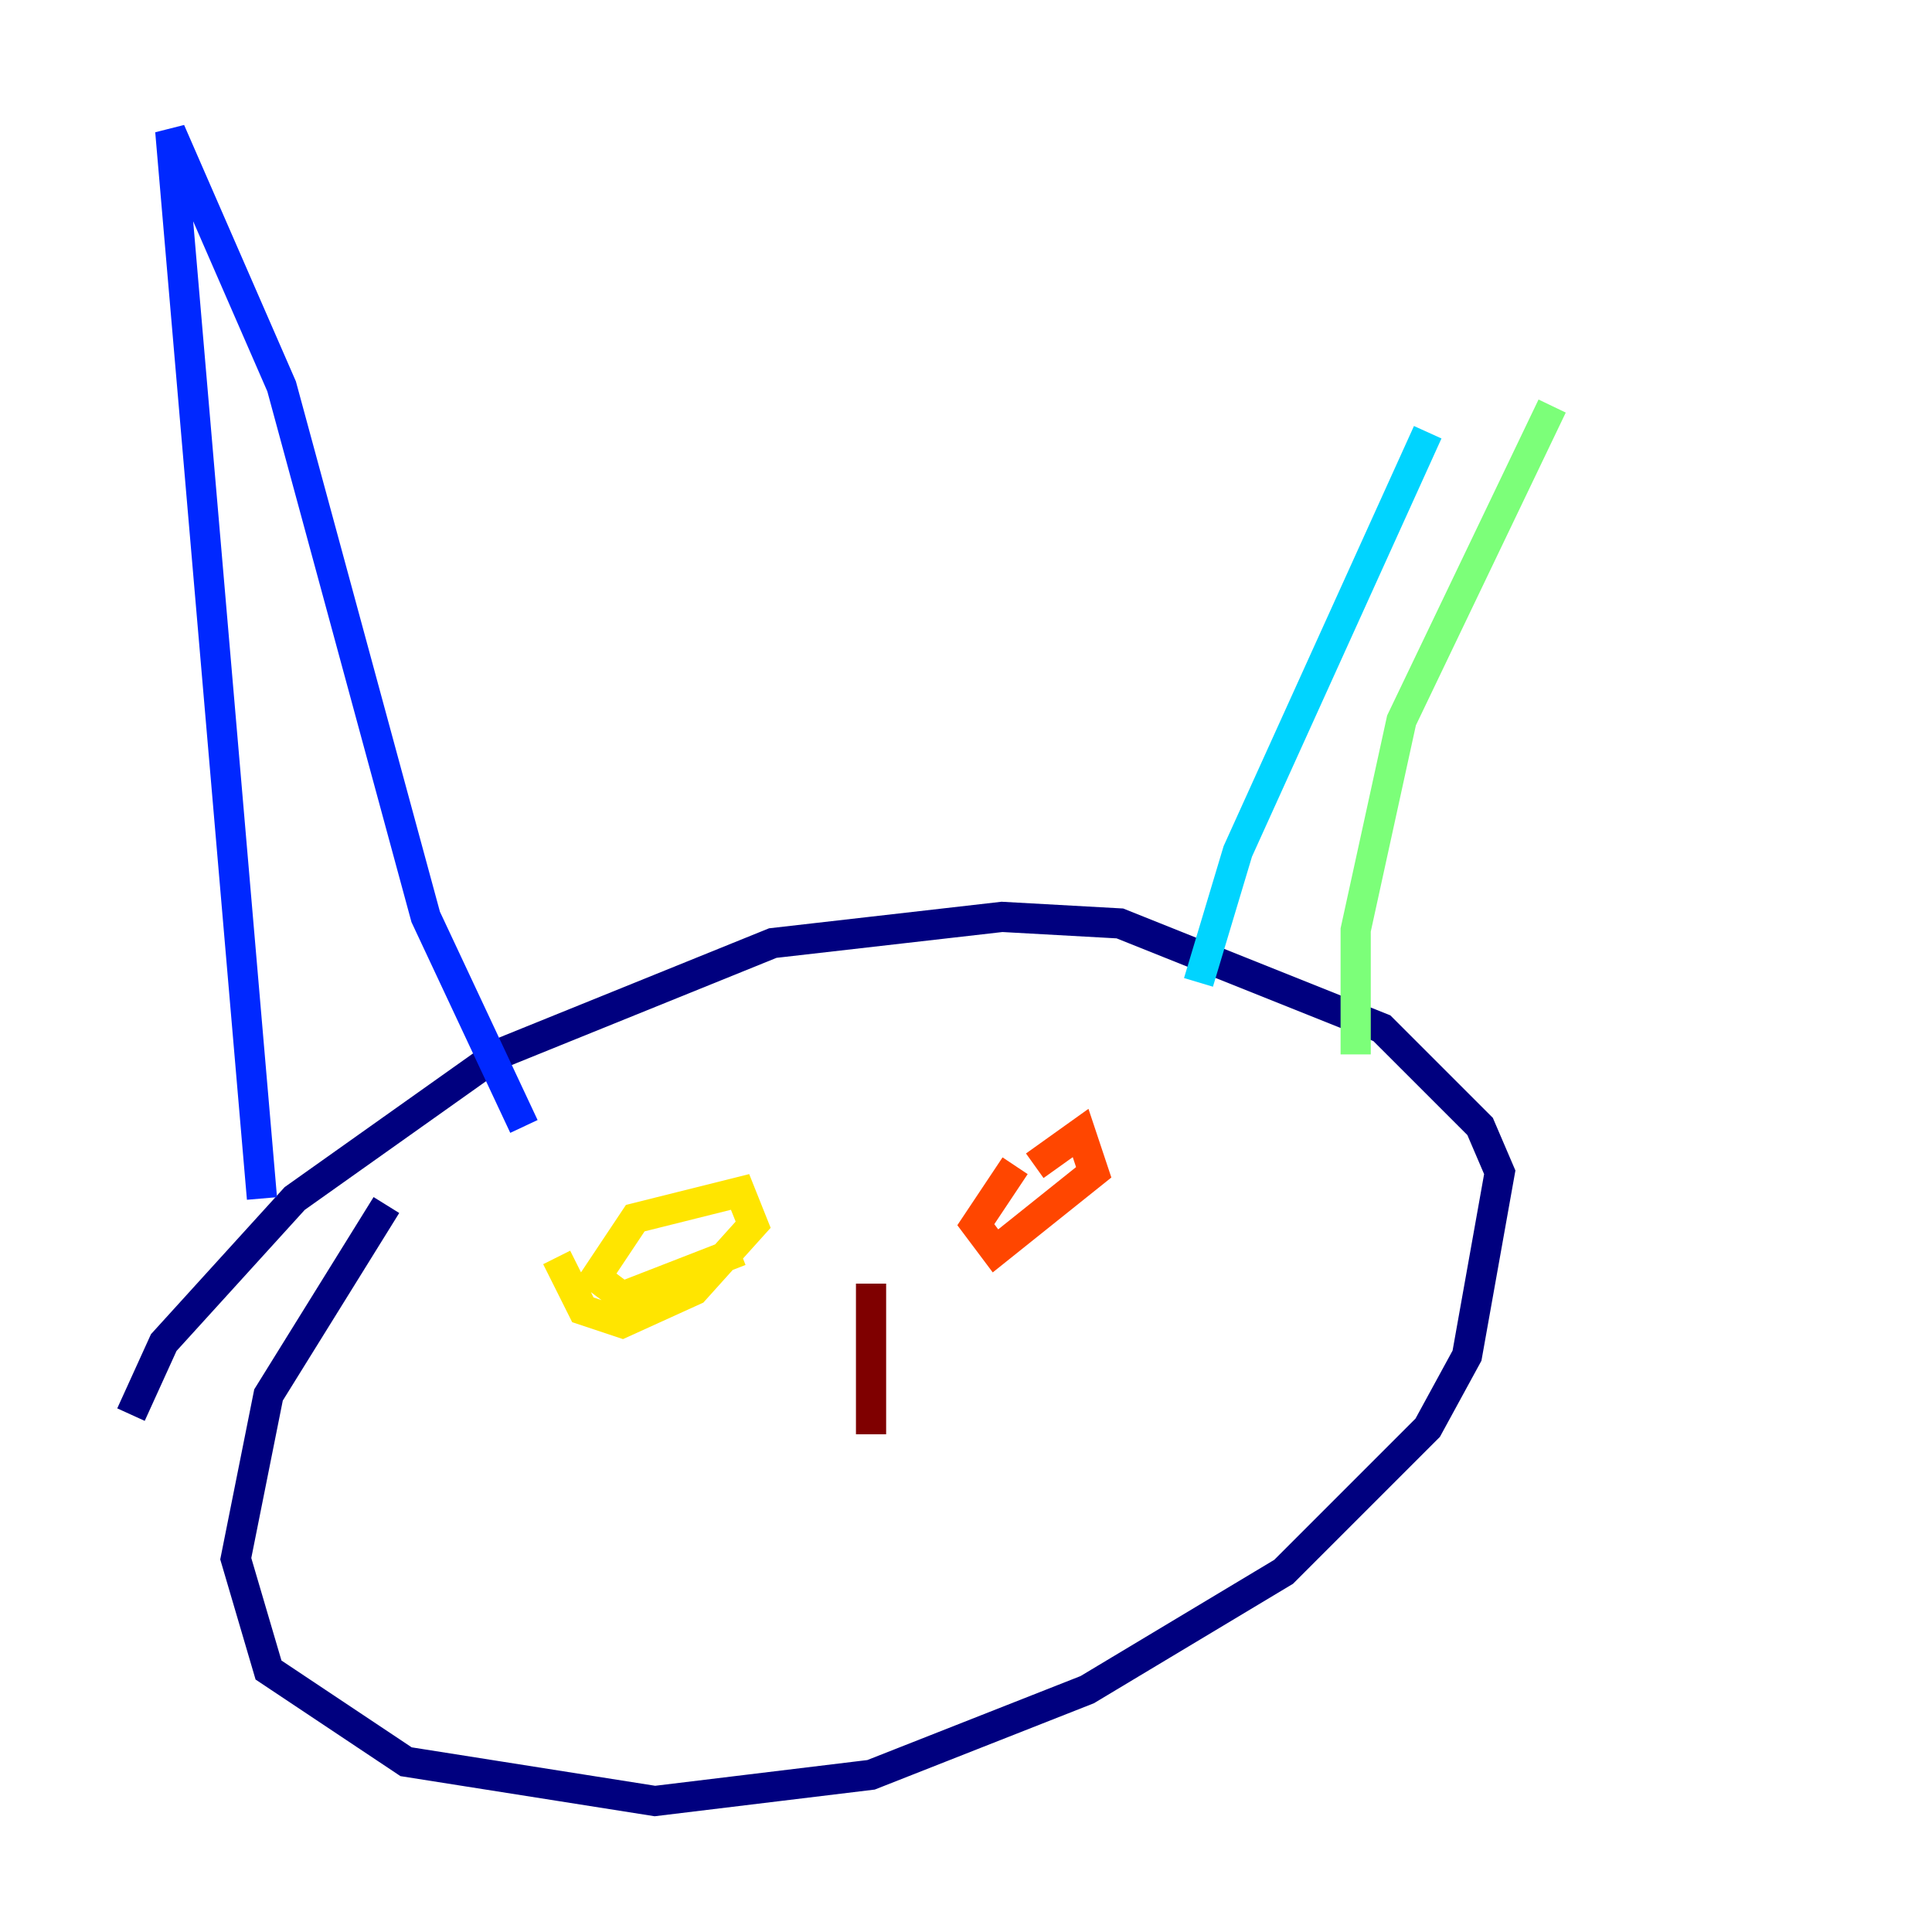 <?xml version="1.0" encoding="utf-8" ?>
<svg baseProfile="tiny" height="128" version="1.2" viewBox="0,0,128,128" width="128" xmlns="http://www.w3.org/2000/svg" xmlns:ev="http://www.w3.org/2001/xml-events" xmlns:xlink="http://www.w3.org/1999/xlink"><defs /><polyline fill="none" points="25.6,79.837 17.79,92.42 15.62,103.268 17.79,110.644 26.902,116.719 43.39,119.322 57.709,117.586 72.027,111.946 85.044,104.136 94.59,94.59 97.193,89.817 99.363,77.668 98.061,74.63 91.552,68.122 74.197,61.18 66.386,60.746 51.2,62.481 32.976,69.858 19.525,79.403 10.848,88.949 8.678,93.722" stroke="#00007f" stroke-width="2" /><polyline fill="none" points="17.356,79.403 11.281,8.678 18.658,25.6 28.203,60.746 34.712,74.63" stroke="#0028ff" stroke-width="2" /><polyline fill="none" points="79.403,65.085 82.007,56.407 94.59,28.637" stroke="#00d4ff" stroke-width="2" /><polyline fill="none" points="102.834,26.902 92.854,47.729 89.817,61.614 89.817,69.858" stroke="#7cff79" stroke-width="2" /><polyline fill="none" points="36.881,83.308 38.617,86.78 41.22,87.647 45.993,85.478 49.898,81.139 49.031,78.969 42.088,80.705 39.485,84.61 41.22,85.912 49.031,82.875" stroke="#ffe500" stroke-width="2" /><polyline fill="none" points="67.254,77.234 64.651,81.139 65.953,82.875 72.461,77.668 71.593,75.064 68.556,77.234" stroke="#ff4600" stroke-width="2" /><polyline fill="none" points="57.709,85.044 57.709,95.024" stroke="#7f0000" stroke-width="2" /></svg>